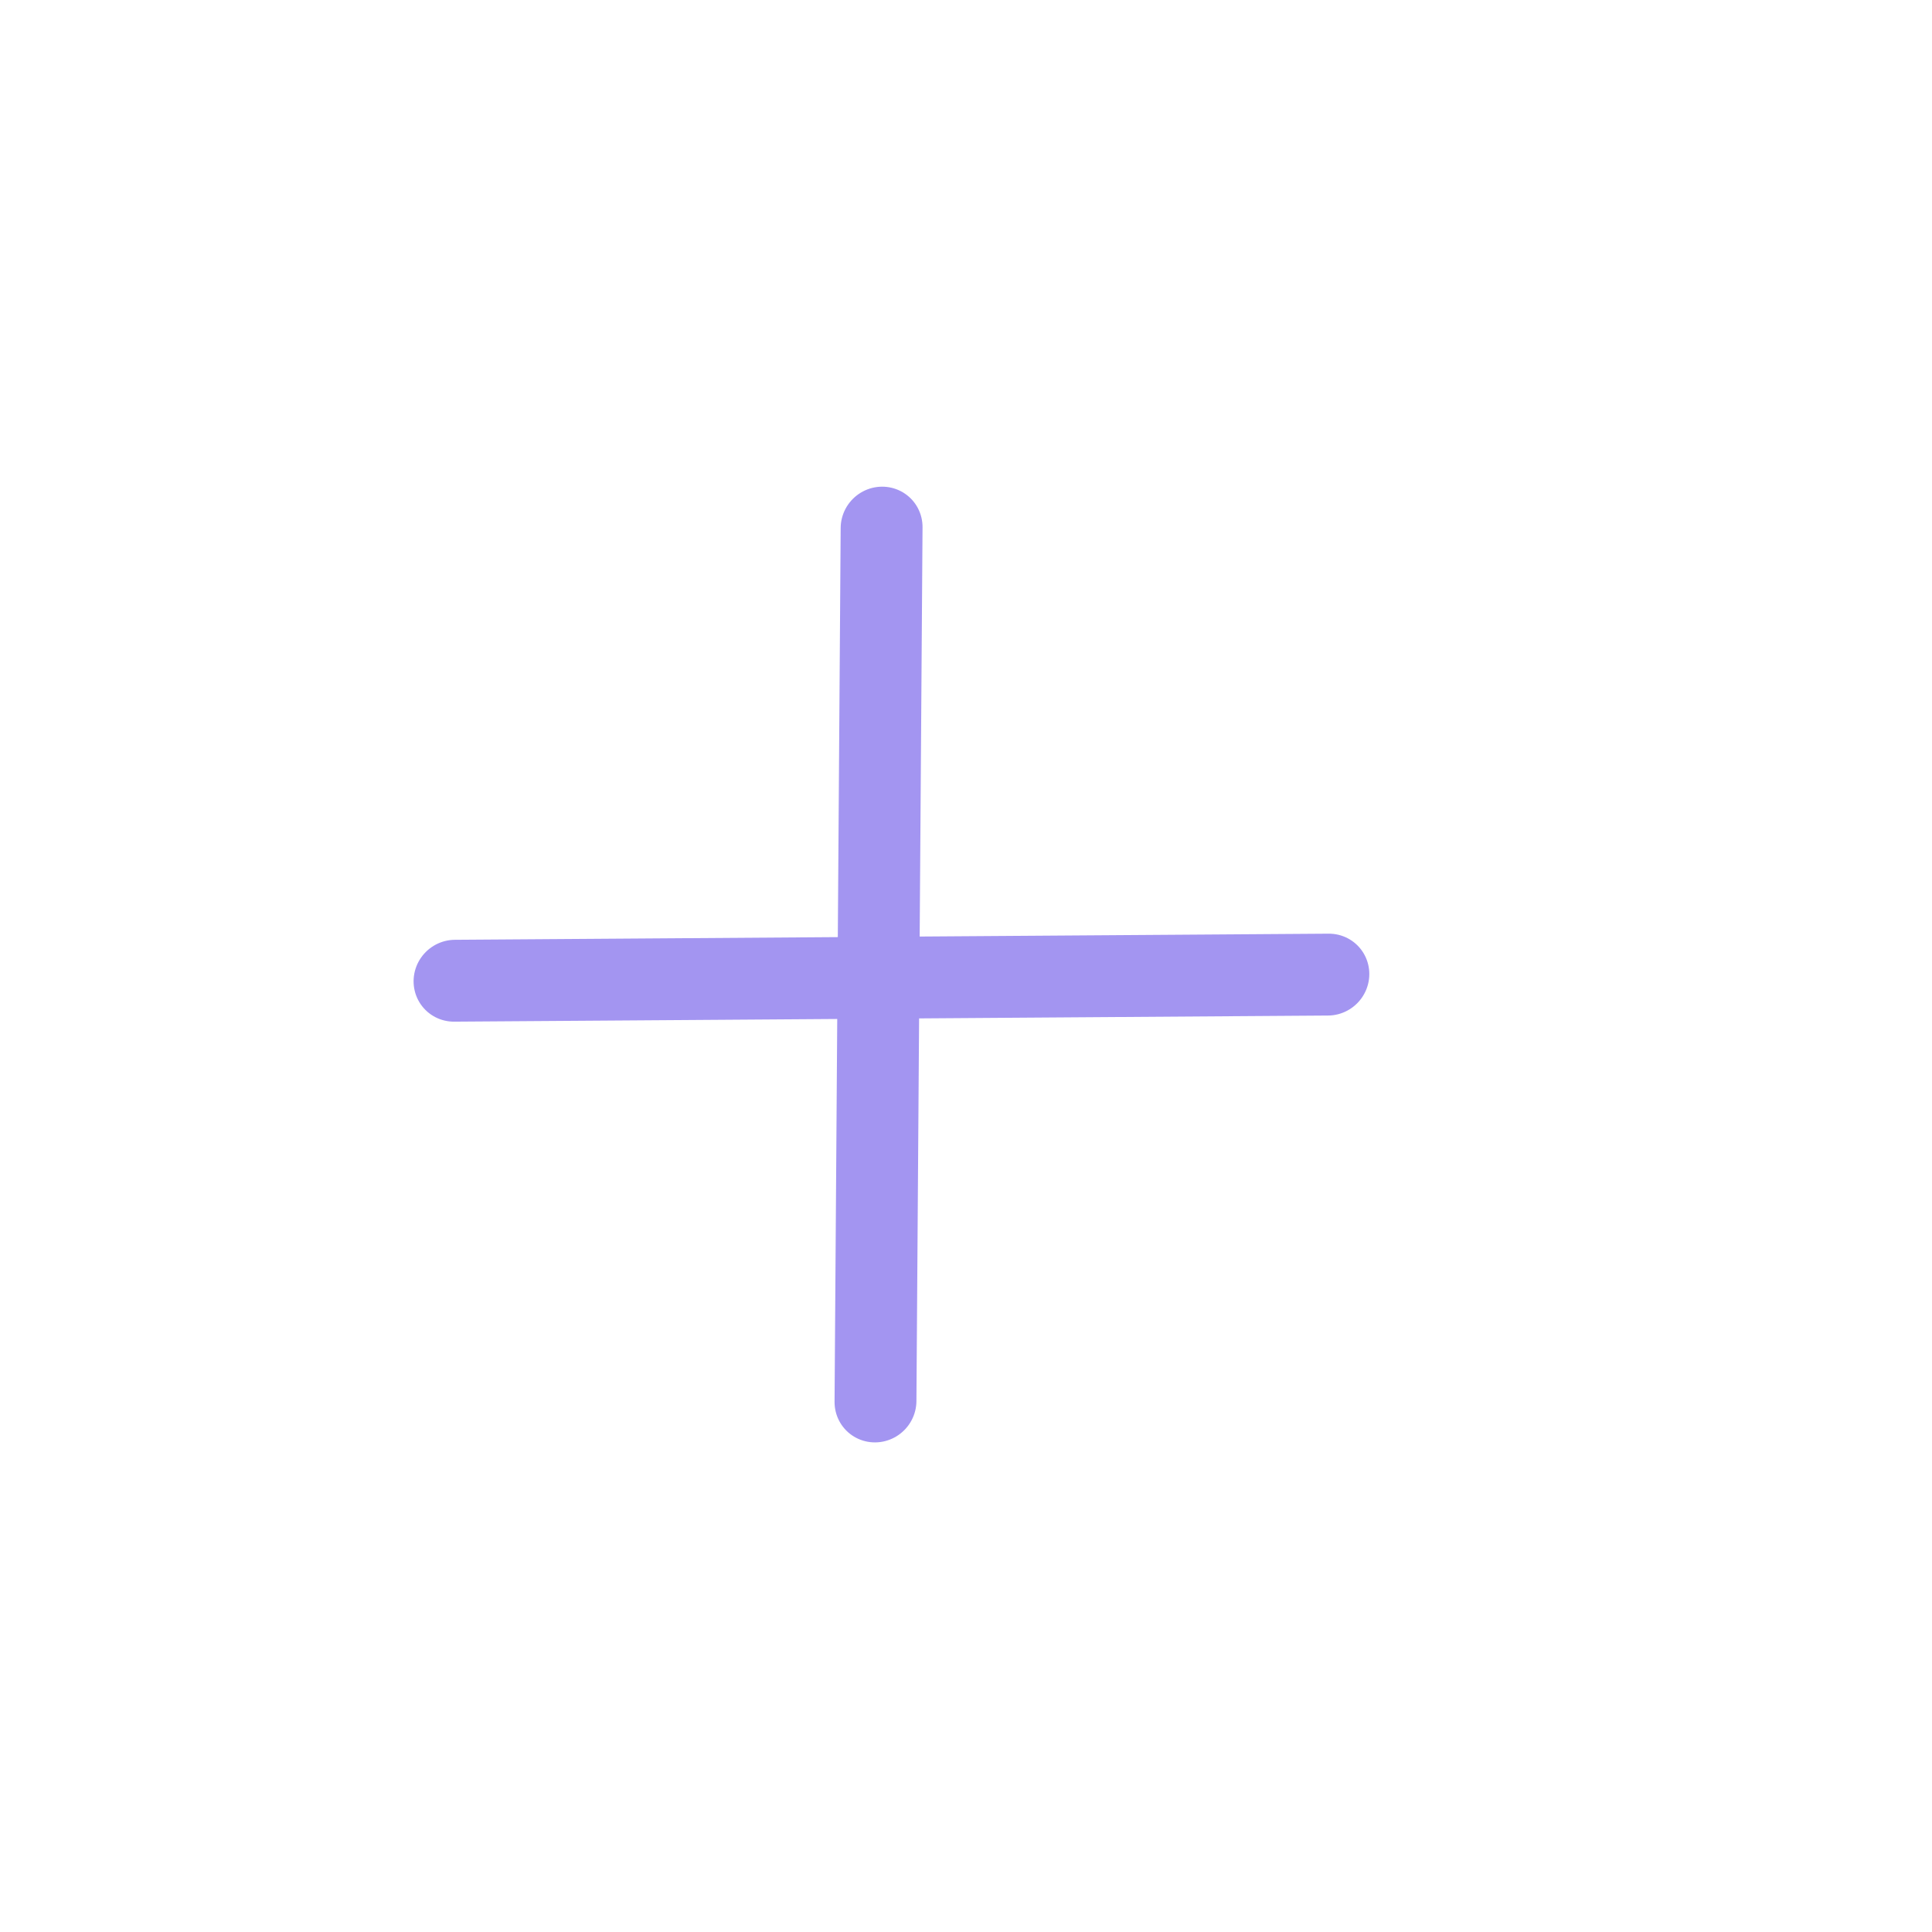 <svg width="118" height="118" viewBox="0 0 118 118" fill="none" xmlns="http://www.w3.org/2000/svg">
<line x1="2.5" y1="-2.5" x2="55.872" y2="-2.5" transform="matrix(-0.007 1 -1 0.007 51.363 29.742)" stroke="#A395F1" stroke-width="5" stroke-linecap="round"/>
<line x1="2.5" y1="-2.5" x2="55.872" y2="-2.5" transform="matrix(1 -0.007 -0.007 1 25.243 62.417)" stroke="#A395F1" stroke-width="5" stroke-linecap="round"/>
</svg>
